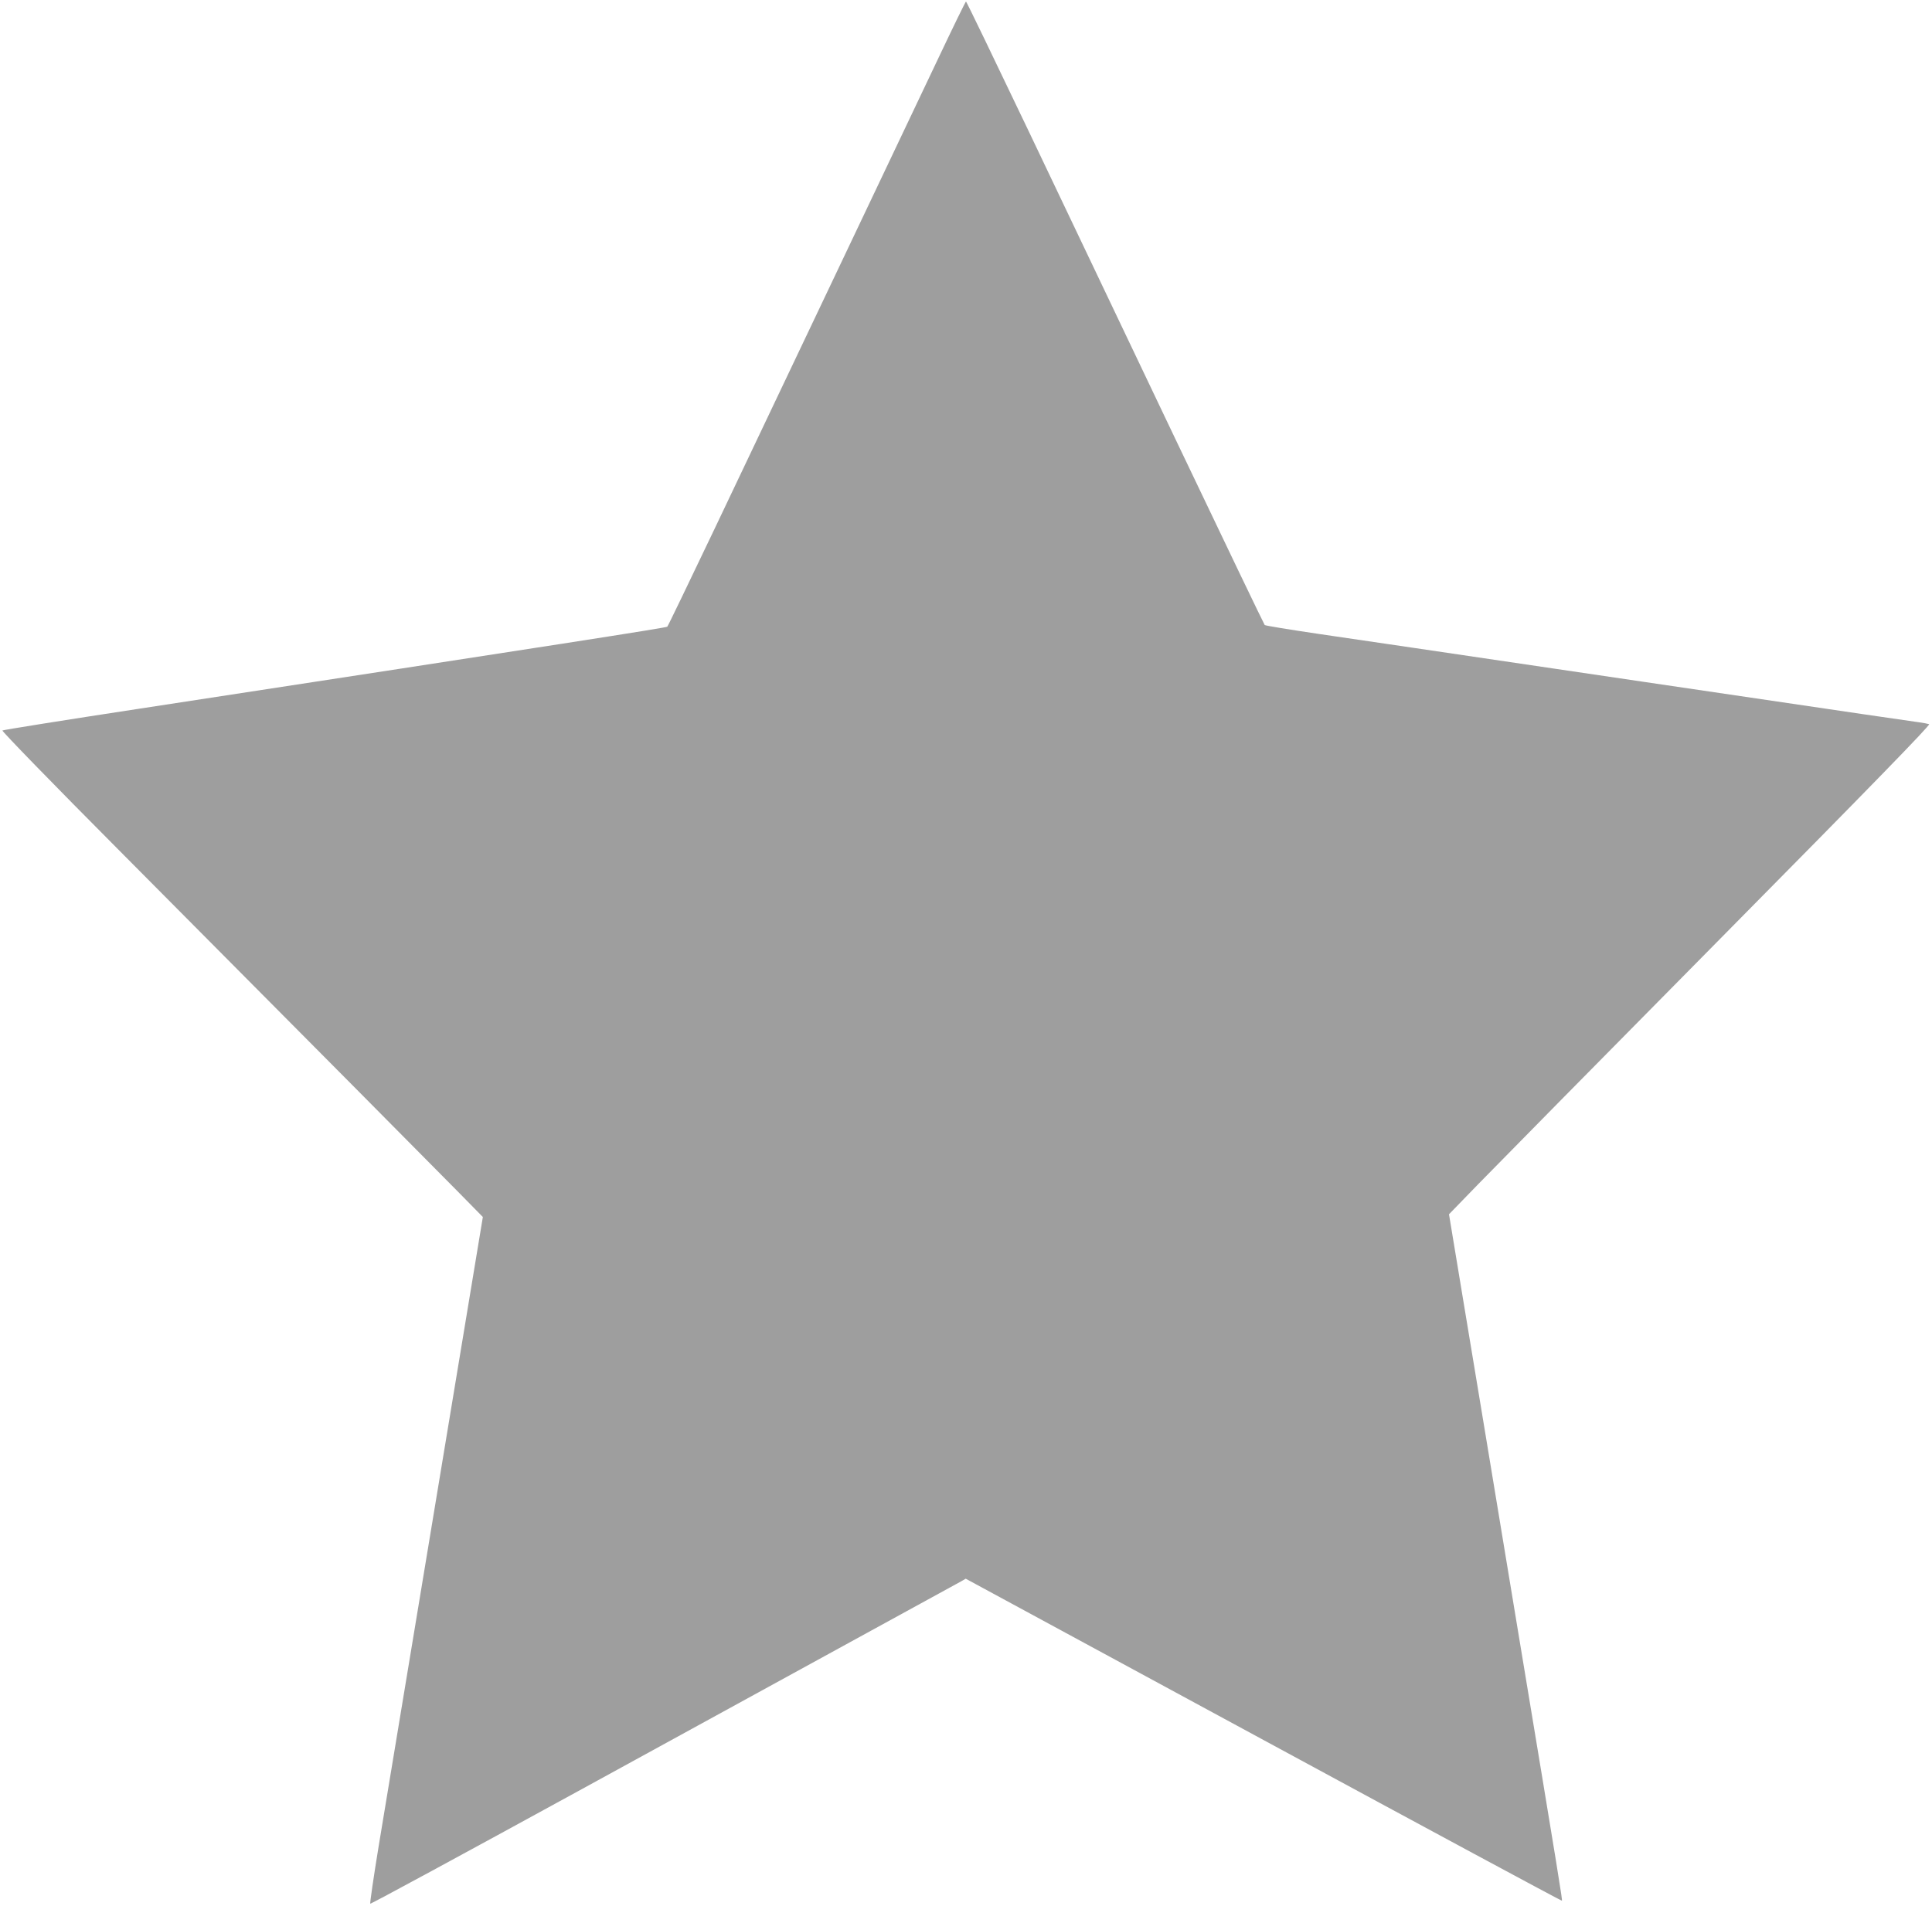 <?xml version="1.0" standalone="no"?>
<!DOCTYPE svg PUBLIC "-//W3C//DTD SVG 20010904//EN"
 "http://www.w3.org/TR/2001/REC-SVG-20010904/DTD/svg10.dtd">
<svg version="1.0" xmlns="http://www.w3.org/2000/svg"
 width="1280pt" height="1263pt" viewBox="0 0 1280 1263"
 preserveAspectRatio="xMidYMid meet">
<g transform="translate(0,1263) scale(0.1,-0.1)"
fill="#9e9e9e" stroke="none">
<path d="M6218 12247 c-97 -204 -402 -847 -678 -1427 -276 -580 -639 -1343
-806 -1695 -168 -352 -308 -643 -313 -648 -7 -7 -679 -112 -3501 -544 -492
-75 -899 -140 -904 -144 -5 -4 339 -358 765 -786 1397 -1406 2071 -2085 2246
-2263 l172 -175 -115 -695 c-237 -1432 -515 -3108 -575 -3473 -34 -207 -59
-380 -56 -383 3 -3 623 333 1379 747 755 414 1627 891 1938 1062 311 170 579
317 597 327 l31 18 1973 -1069 c1085 -588 1974 -1067 1977 -1065 4 5 -13 111
-289 1776 -99 597 -202 1220 -229 1385 -27 165 -90 545 -140 844 l-90 544 195
201 c107 110 826 840 1598 1621 1021 1033 1399 1422 1388 1426 -9 3 -41 9 -71
13 -52 7 -323 46 -1810 266 -1523 225 -1847 273 -2170 320 -189 28 -348 54
-351 58 -4 4 -269 556 -589 1227 -320 671 -762 1599 -983 2063 -221 463 -404
842 -407 842 -3 0 -85 -168 -182 -373z"/>
</g>
</svg>
